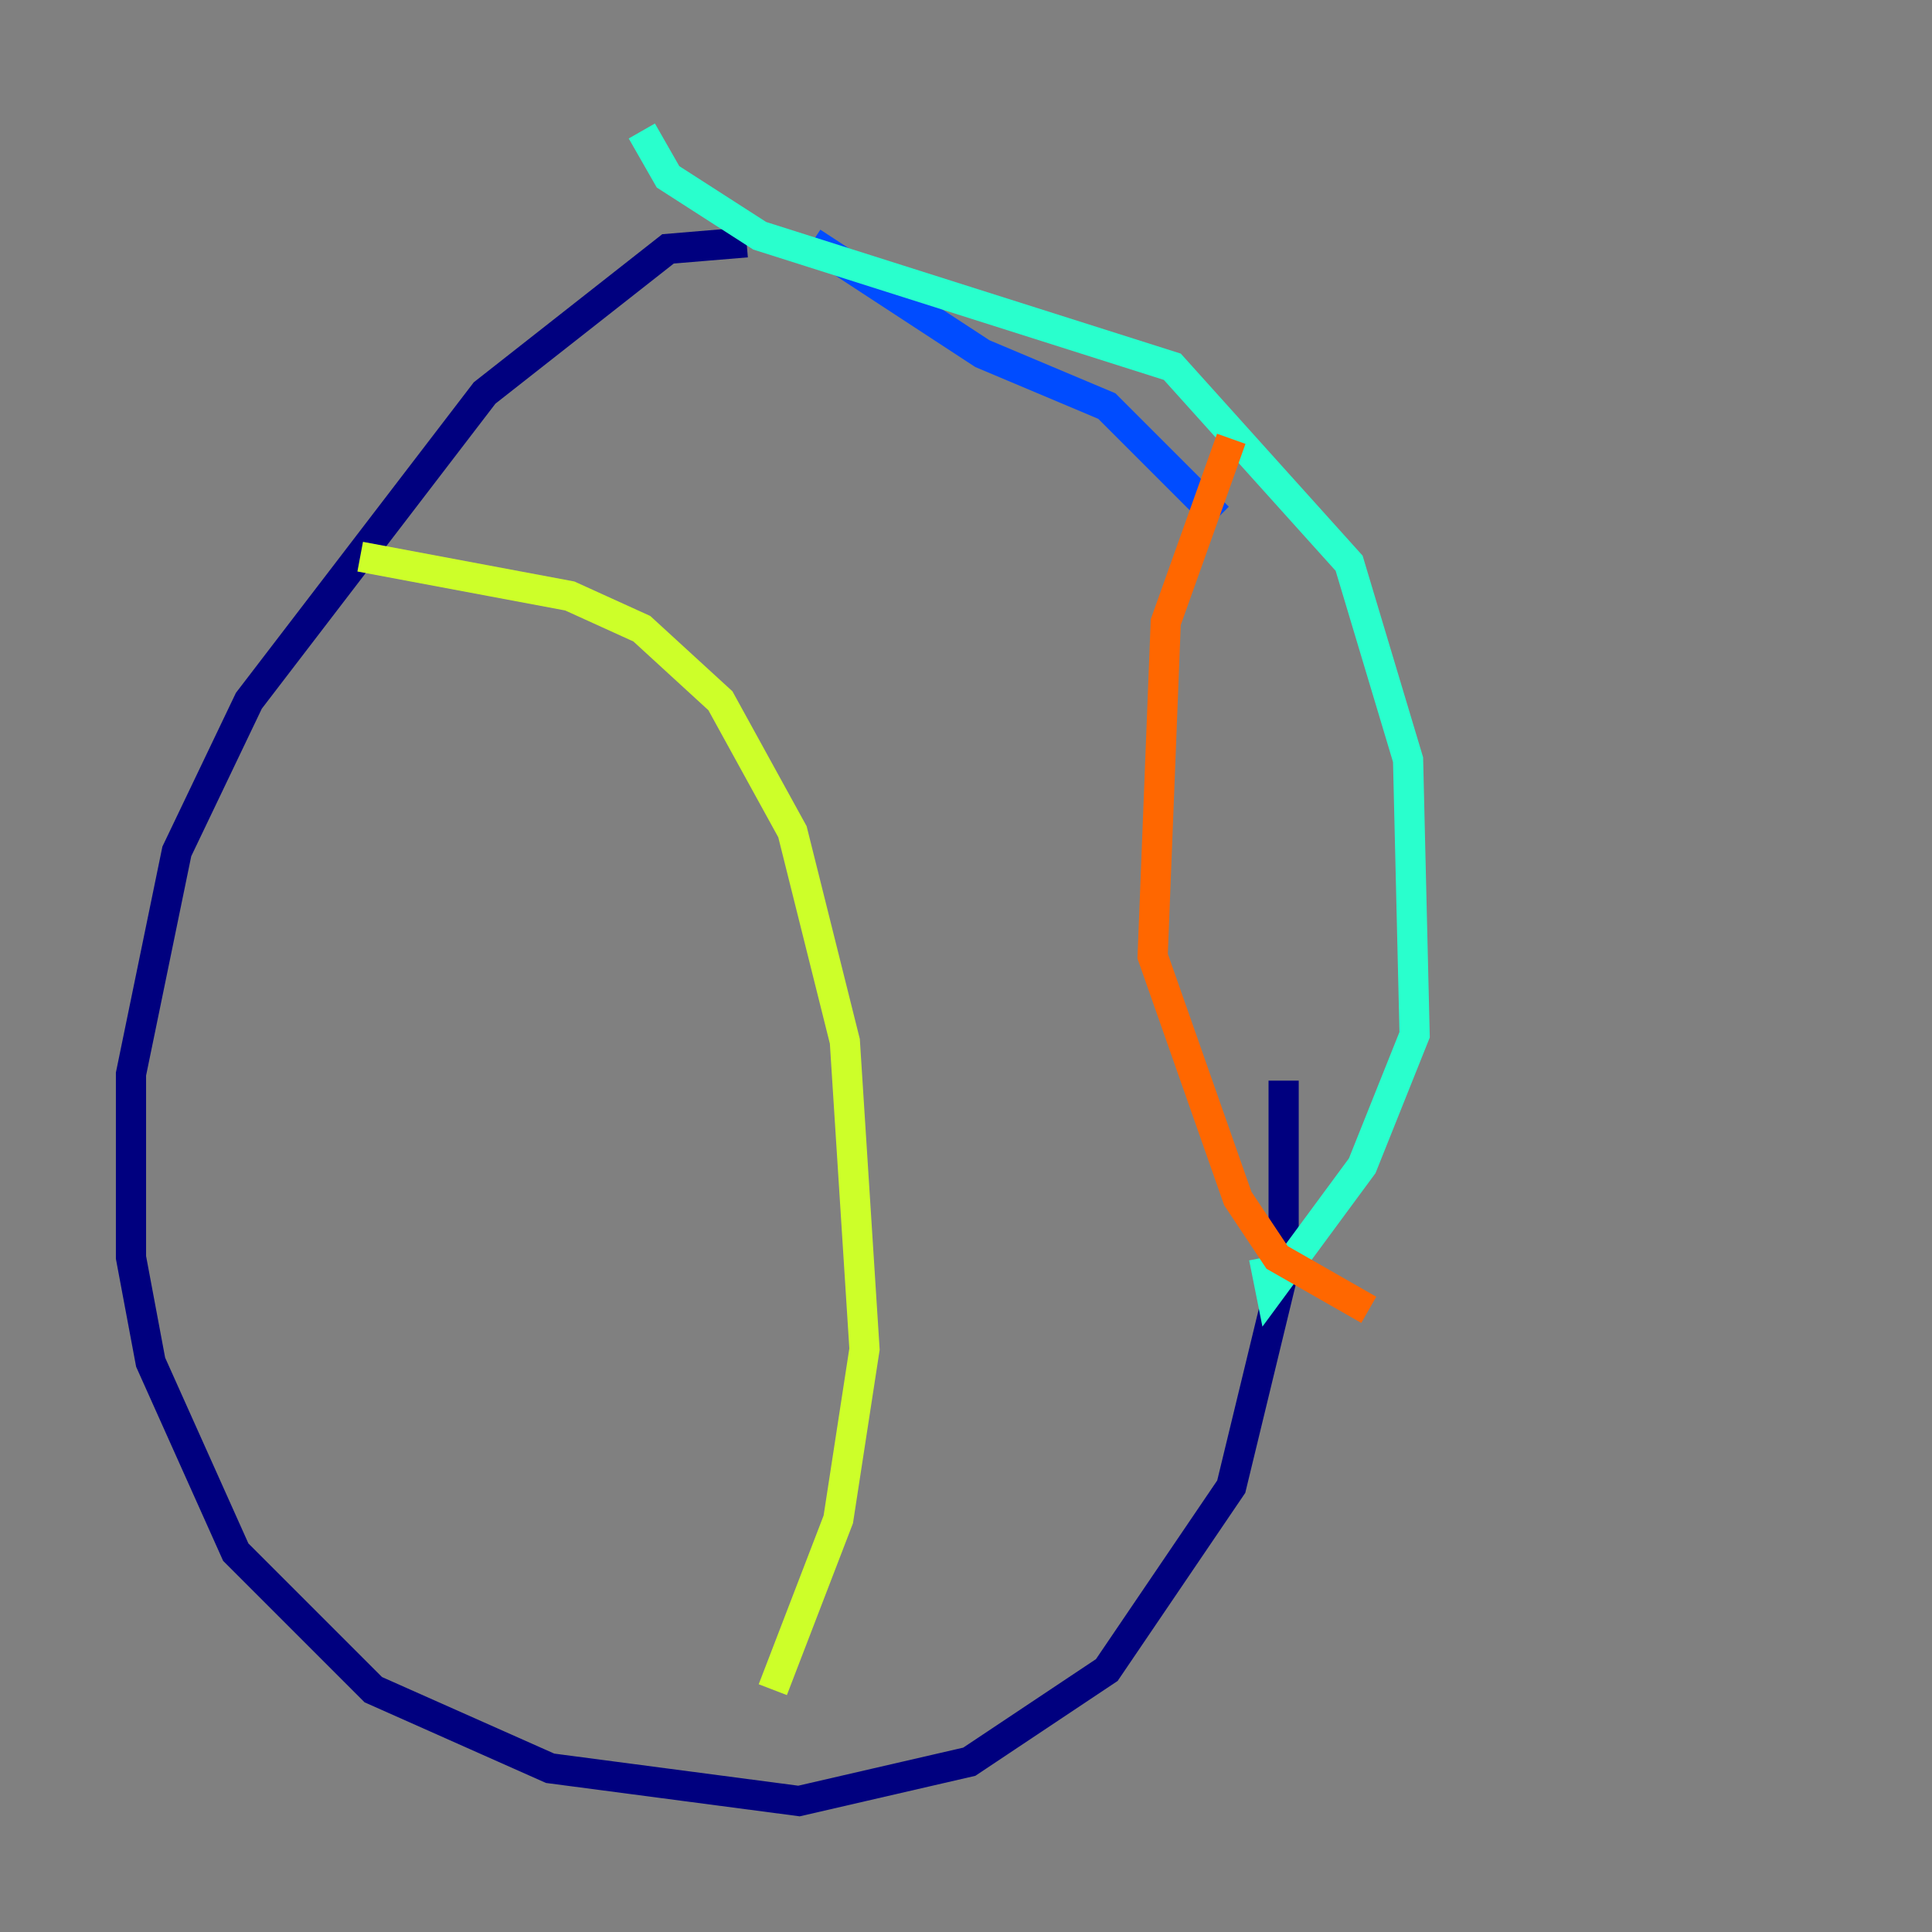 <?xml version="1.0" encoding="utf-8" ?>
<svg baseProfile="tiny" height="128" version="1.2" viewBox="0,0,128,128" width="128" xmlns="http://www.w3.org/2000/svg" xmlns:ev="http://www.w3.org/2001/xml-events" xmlns:xlink="http://www.w3.org/1999/xlink"><rect x="0" y="0" width="128" height="128" fill="#808080" stroke="none"/><defs /><polyline fill="none" points="49.464,16.054 44.258,16.488 32.108,26.034 16.488,46.427 11.715,56.407 8.678,71.159 8.678,83.308 9.98,90.251 15.62,102.834 24.732,111.946 36.447,117.153 52.936,119.322 64.217,116.719 73.329,110.644 81.573,98.495 85.044,84.176 85.044,71.593" stroke="#00007f" stroke-width="2" /><polyline fill="none" points="80.705,34.278 73.329,26.902 65.085,23.43 53.803,16.054" stroke="#004cff" stroke-width="2" /><polyline fill="none" points="42.522,8.678 44.258,11.715 50.332,15.62 77.668,24.298 89.383,37.315 93.288,50.332 93.722,68.556 90.251,77.234 84.176,85.478 83.742,83.308" stroke="#29ffcd" stroke-width="2" /><polyline fill="none" points="23.864,36.881 37.749,39.485 42.522,41.654 47.729,46.427 52.502,55.105 55.973,68.99 57.275,89.383 55.539,100.664 51.2,111.946" stroke="#cdff29" stroke-width="2" /><polyline fill="none" points="81.573,29.071 77.234,41.22 76.366,63.349 82.007,79.403 84.61,83.308 90.685,86.78" stroke="#ff6700" stroke-width="2" /><polyline fill="none" points="37.315,55.973 37.315,55.973" stroke="#7f0000" stroke-width="2" /></svg>